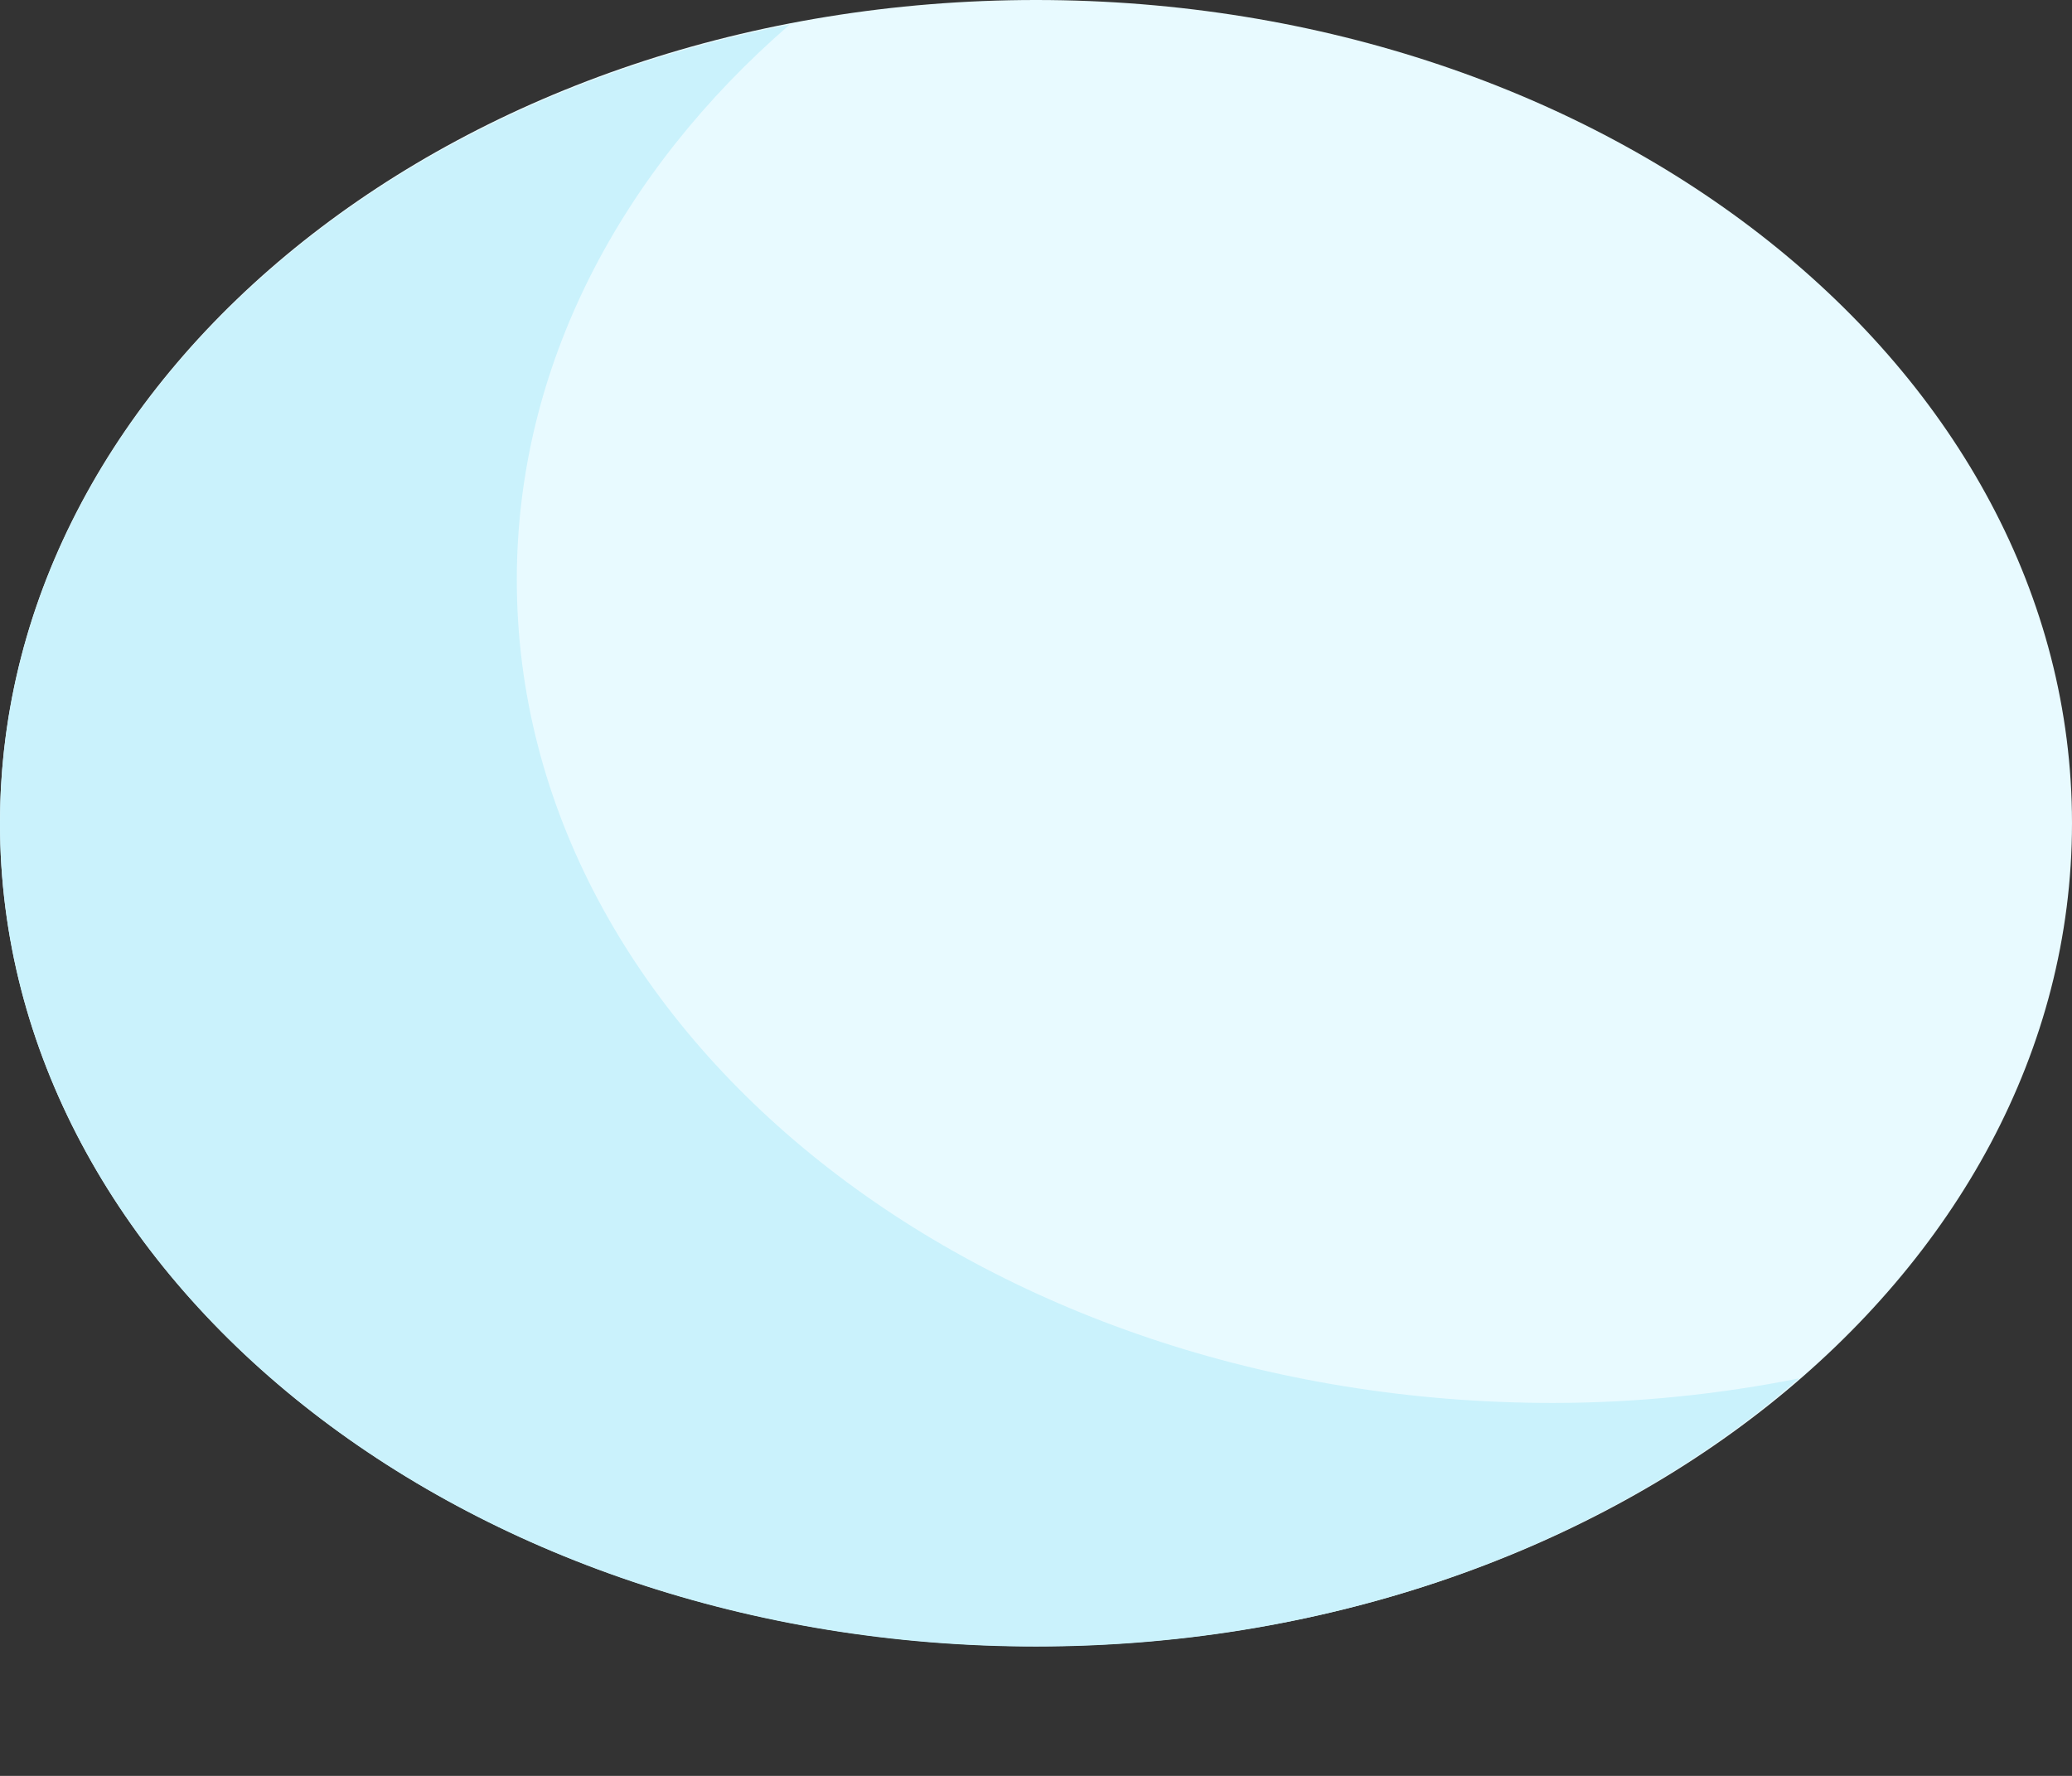 <svg width="7" height="6" viewBox="0 0 7 6" fill="none" xmlns="http://www.w3.org/2000/svg">
<rect x="0" y="0" width="7" height="6" fill="#333333" stroke="none"/>
<path d="M3.5 5.562C1.567 5.562 0 4.317 0 2.781C0 1.245 1.567 0 3.5 0C5.433 0 7 1.245 7 2.781C7 4.317 5.433 5.562 3.5 5.562Z" fill="#E8FAFF"/>
<path d="M2.668 0.083C2.098 0.577 1.746 1.235 1.746 1.959C1.746 3.493 3.312 4.74 5.246 4.74C5.532 4.74 5.813 4.71 6.078 4.657C5.44 5.213 4.521 5.563 3.5 5.563C1.567 5.563 0 4.316 0 2.782C0 1.474 1.137 0.38 2.668 0.083Z" fill="#CAF2FC"/>
</svg>
